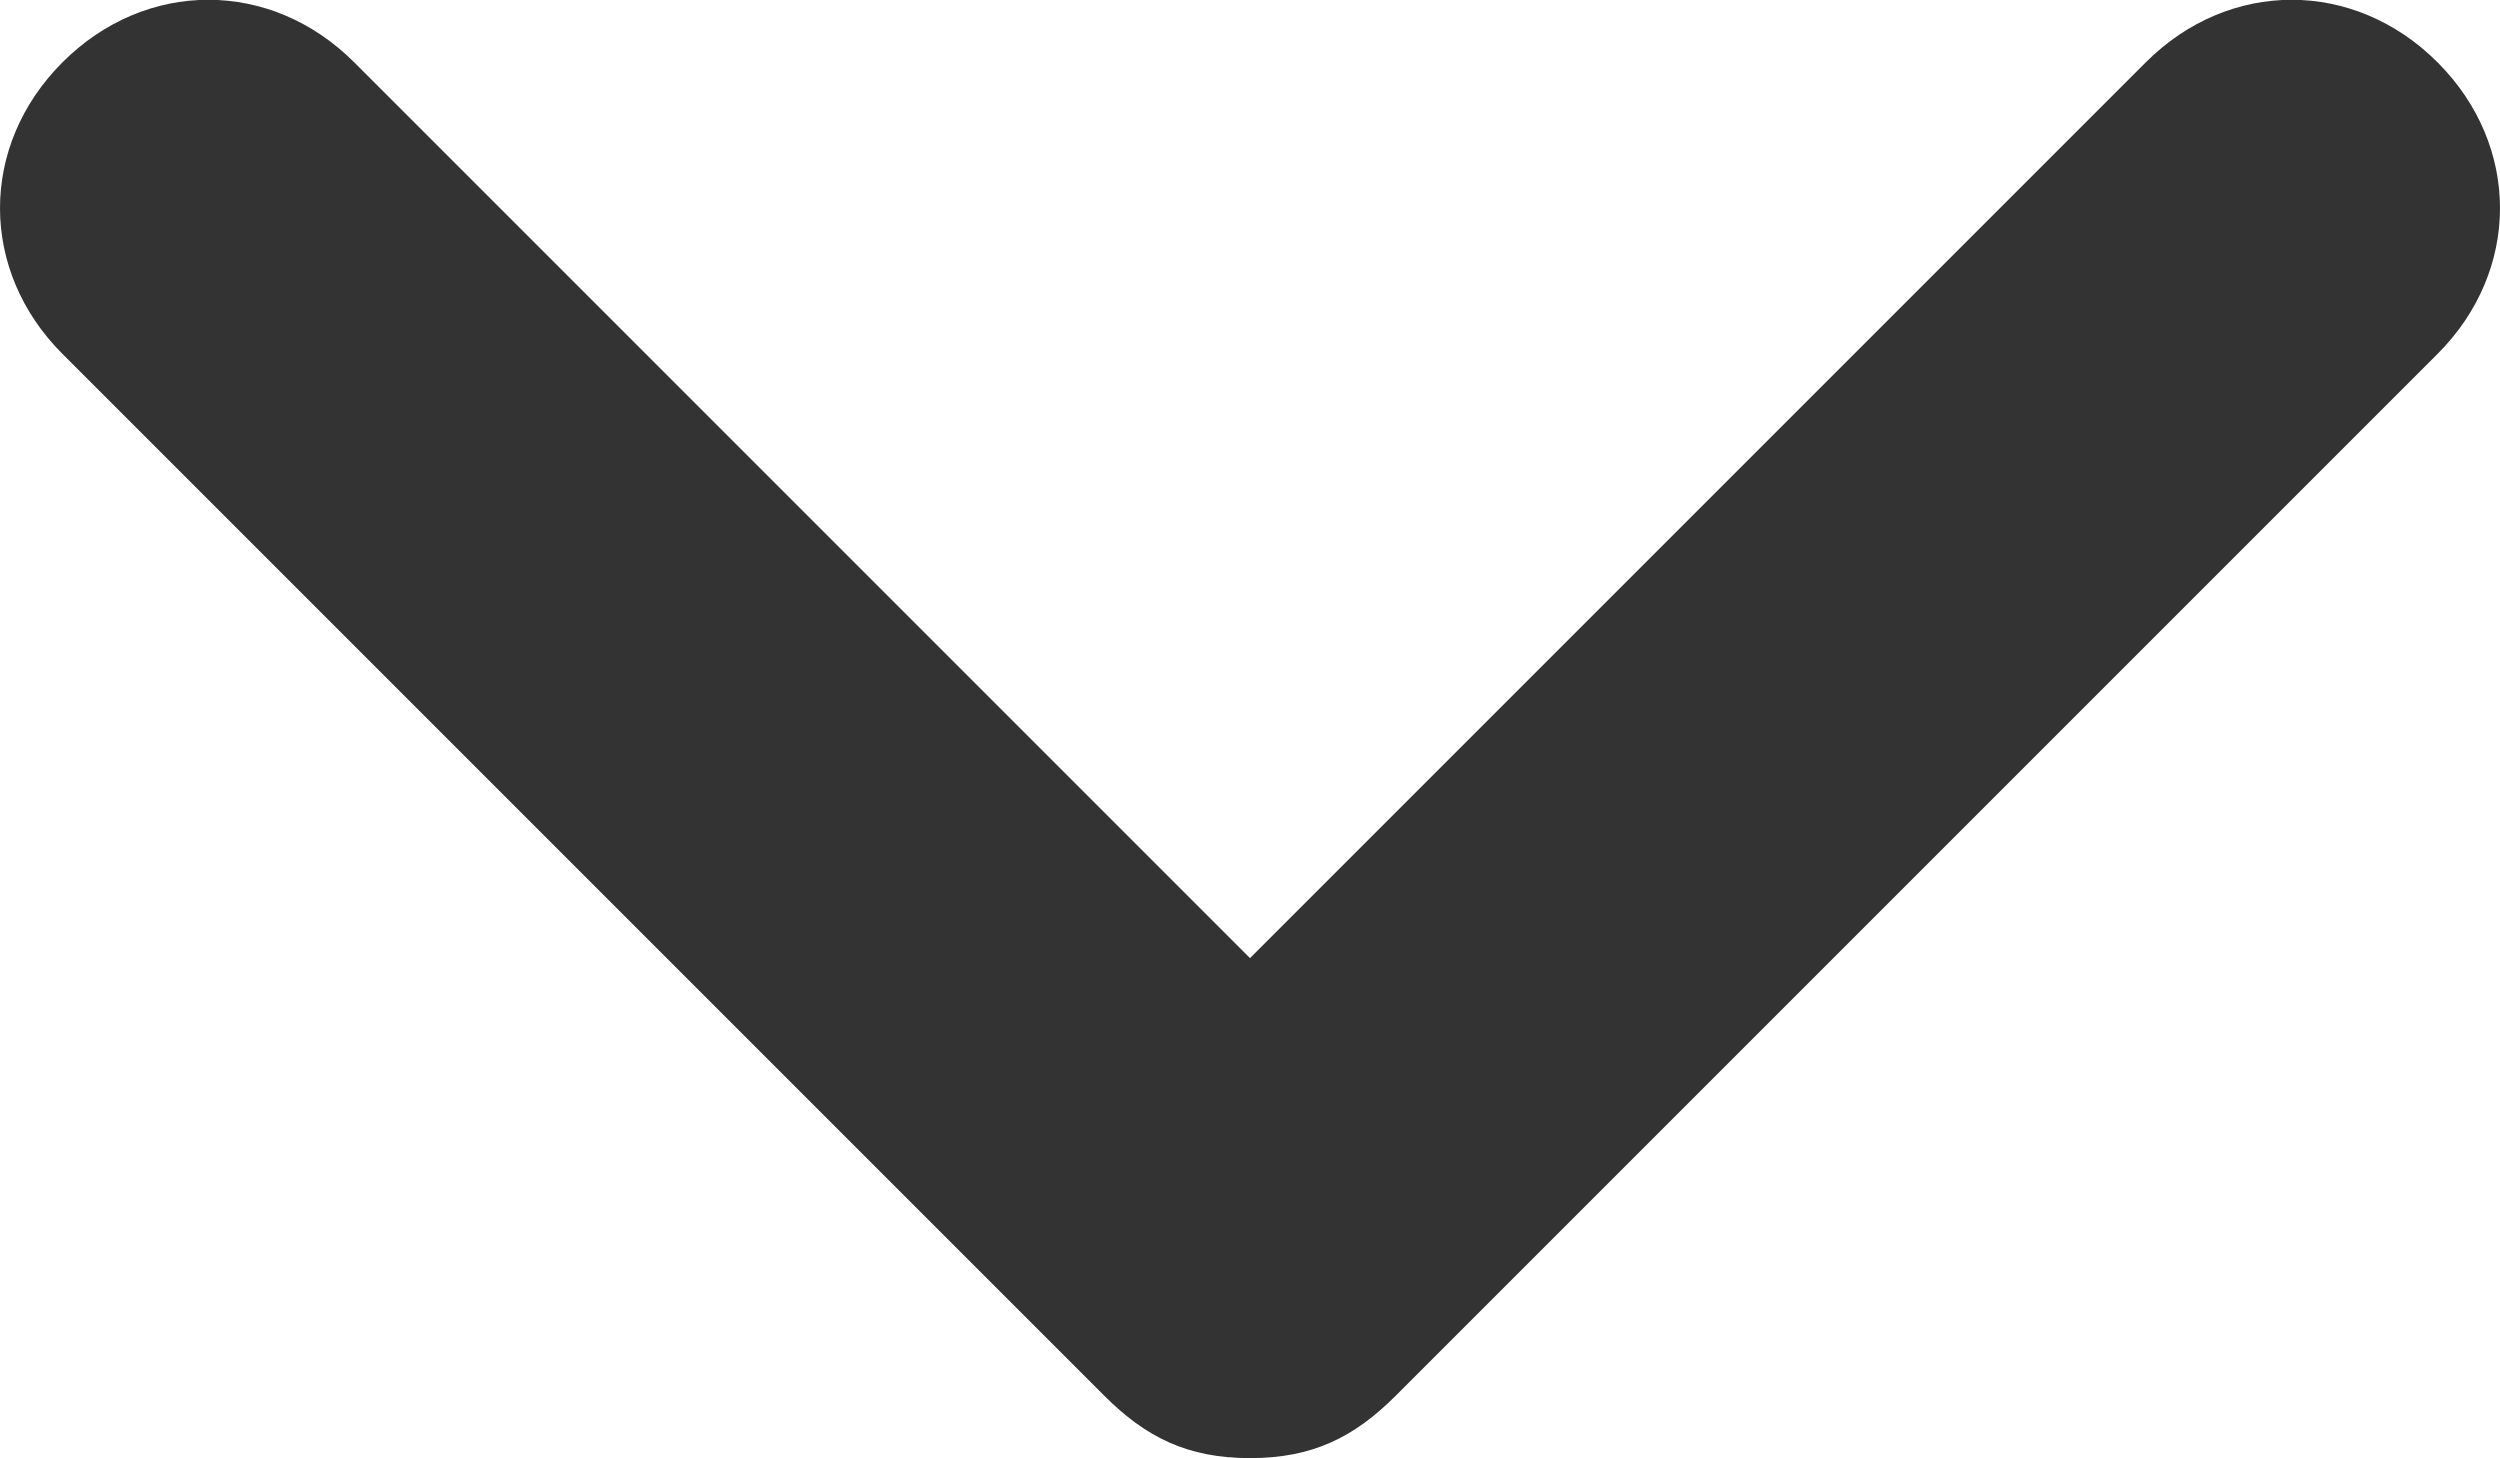 <?xml version="1.0" encoding="utf-8"?>
<!-- Generator: Adobe Illustrator 23.0.3, SVG Export Plug-In . SVG Version: 6.00 Build 0)  -->
<svg version="1.1" id="Layer_1" xmlns="http://www.w3.org/2000/svg" xmlns:xlink="http://www.w3.org/1999/xlink" x="0px" y="0px"
	 viewBox="0 0 12 7" style="enable-background:new 0 0 12 7;" xml:space="preserve">
<style type="text/css">
	.st0{fill:#333333;}
</style>
<g id="Symbol_15_244" transform="translate(-1844.4 -368.201)">
	<g id="Path_1842">
		<path class="st0" d="M1850.4,375.2c-0.3,0-0.5-0.1-0.7-0.3l-5-5c-0.4-0.4-0.4-1,0-1.4s1-0.4,1.4,0l4.3,4.3l4.3-4.3
			c0.4-0.4,1-0.4,1.4,0s0.4,1,0,1.4l-5,5C1850.9,375.1,1850.7,375.2,1850.4,375.2z"/>
	</g>
</g>
</svg>
